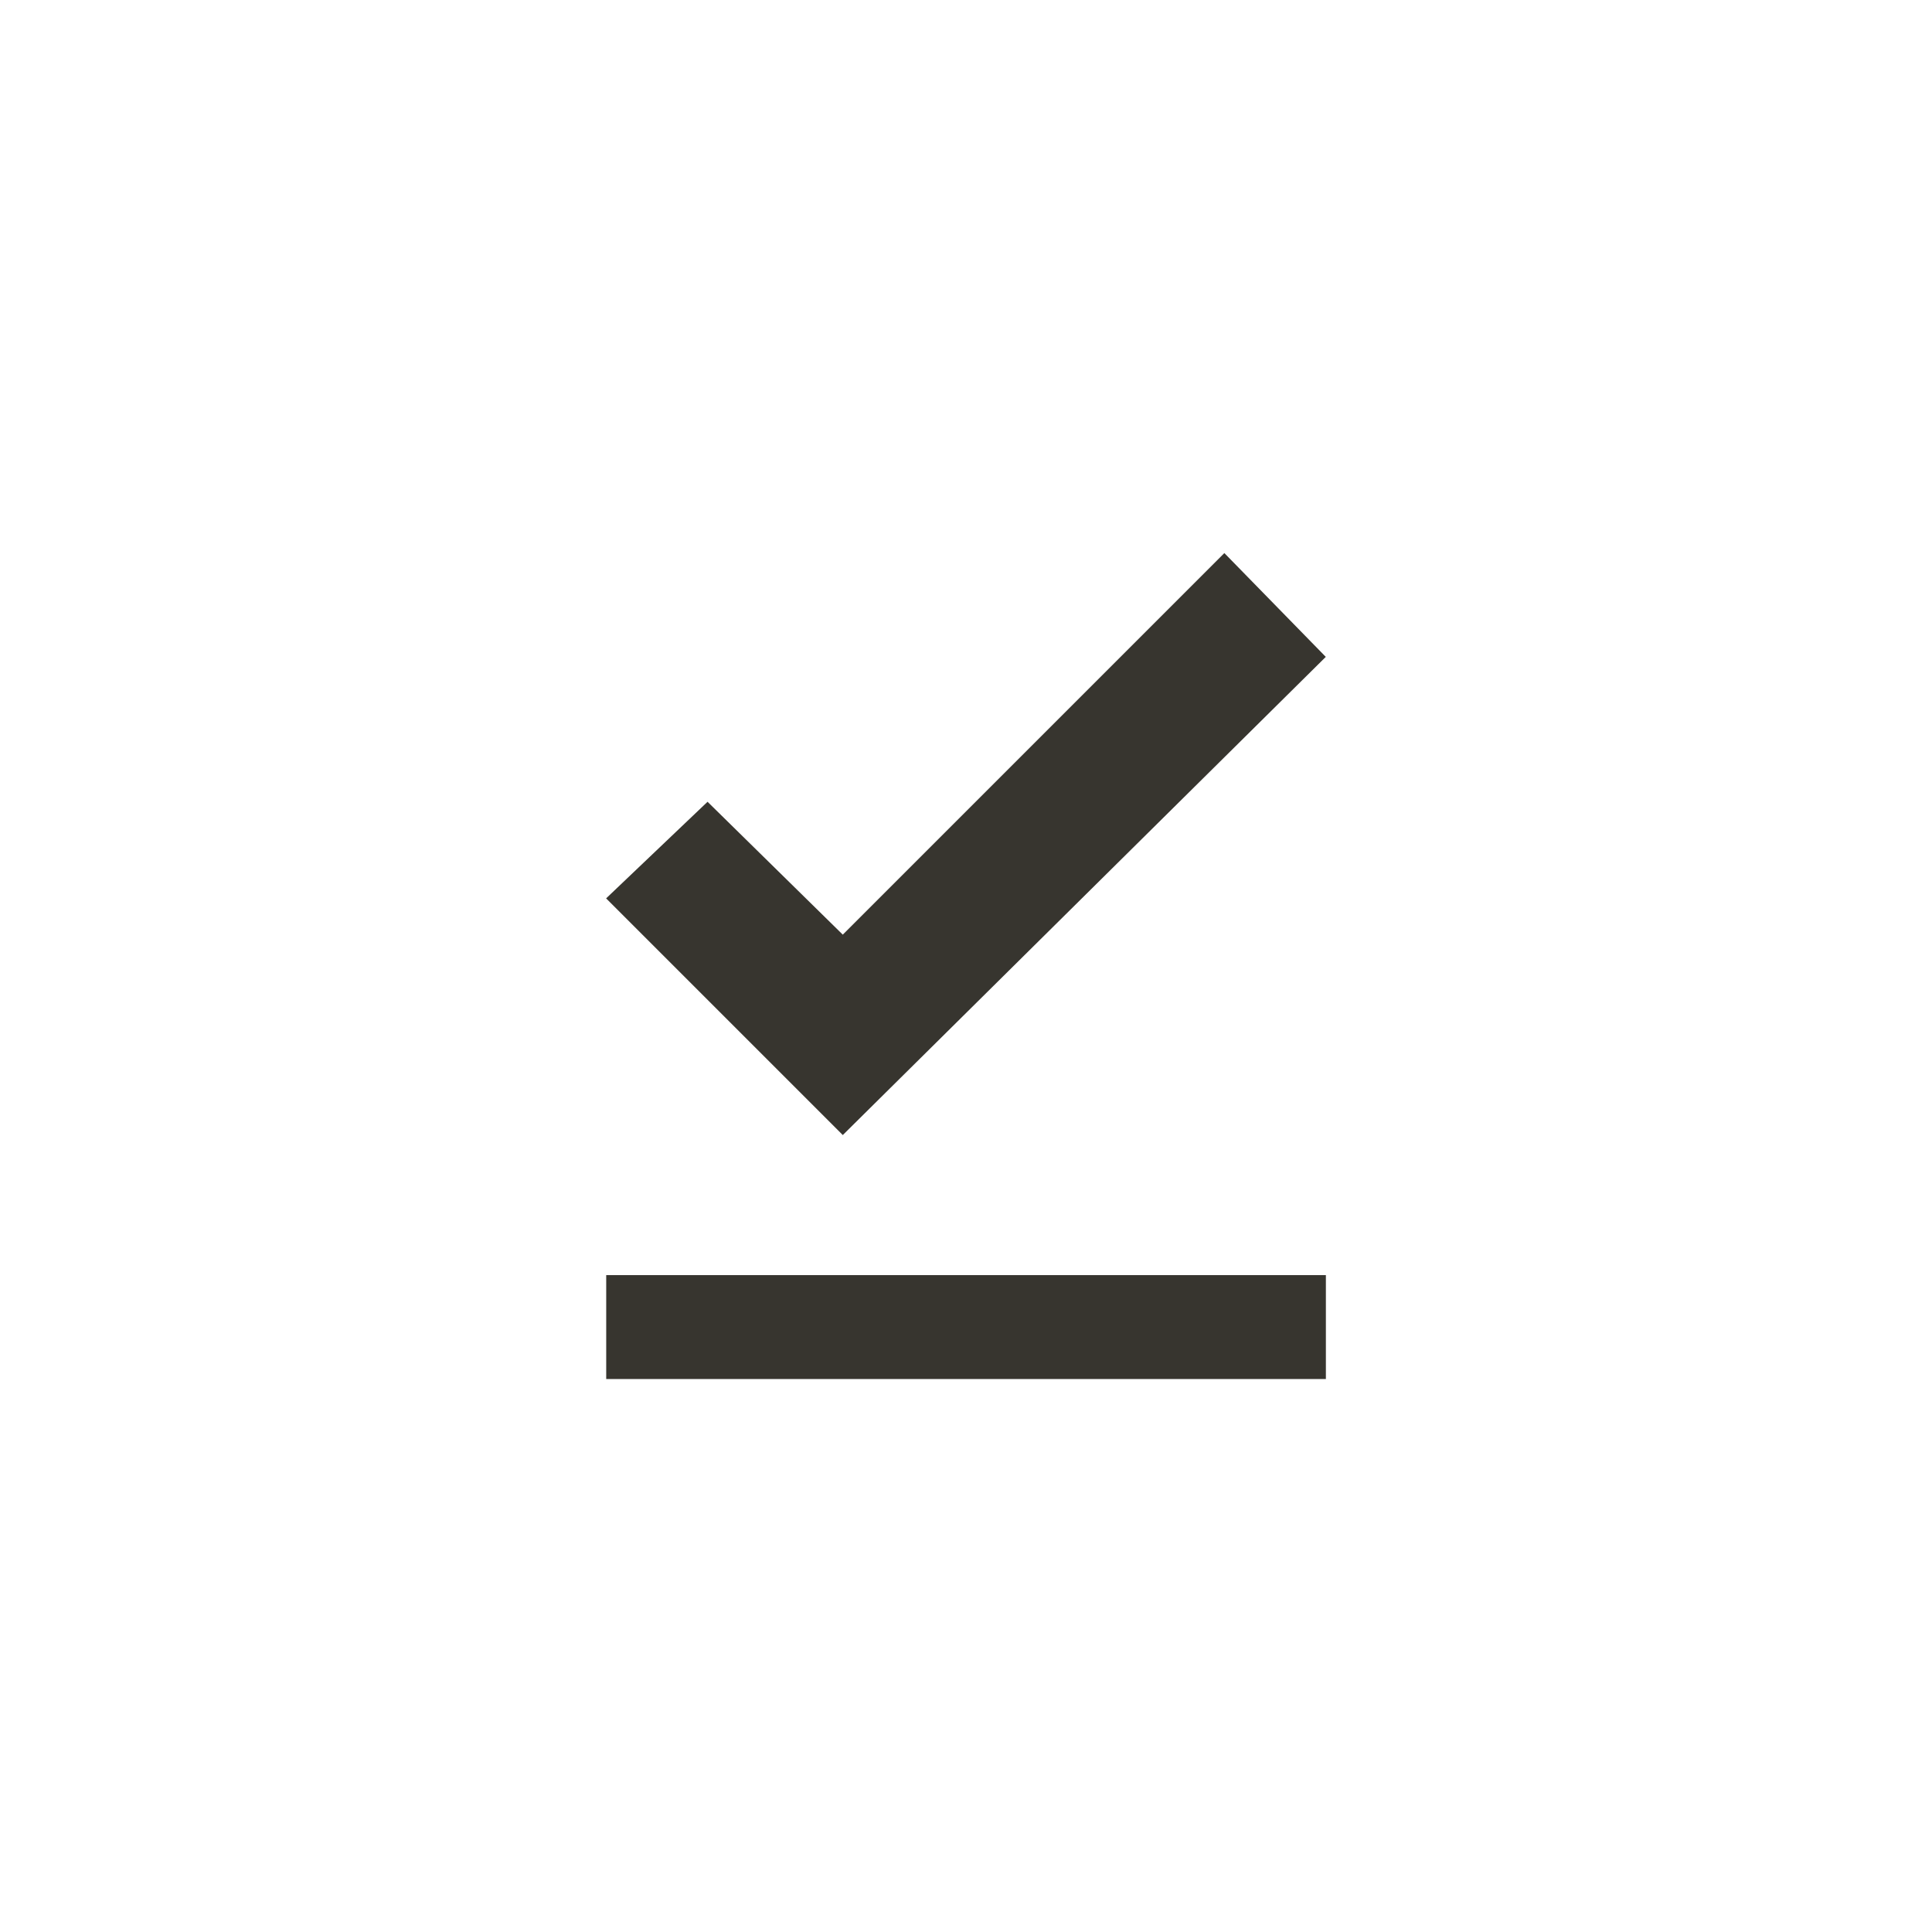 <!-- Generated by IcoMoon.io -->
<svg version="1.1" xmlns="http://www.w3.org/2000/svg" width="40" height="40" viewBox="0 0 40 40">
<title>mt-file_download_done</title>
<path fill="#37352f" d="M17.449 23.5l-4.9-4.9 2.1-2 2.8 2.751 7.9-7.9 2.1 2.149zM12.551 26.4h14.9v2.151h-14.9v-2.151z"></path>
</svg>

